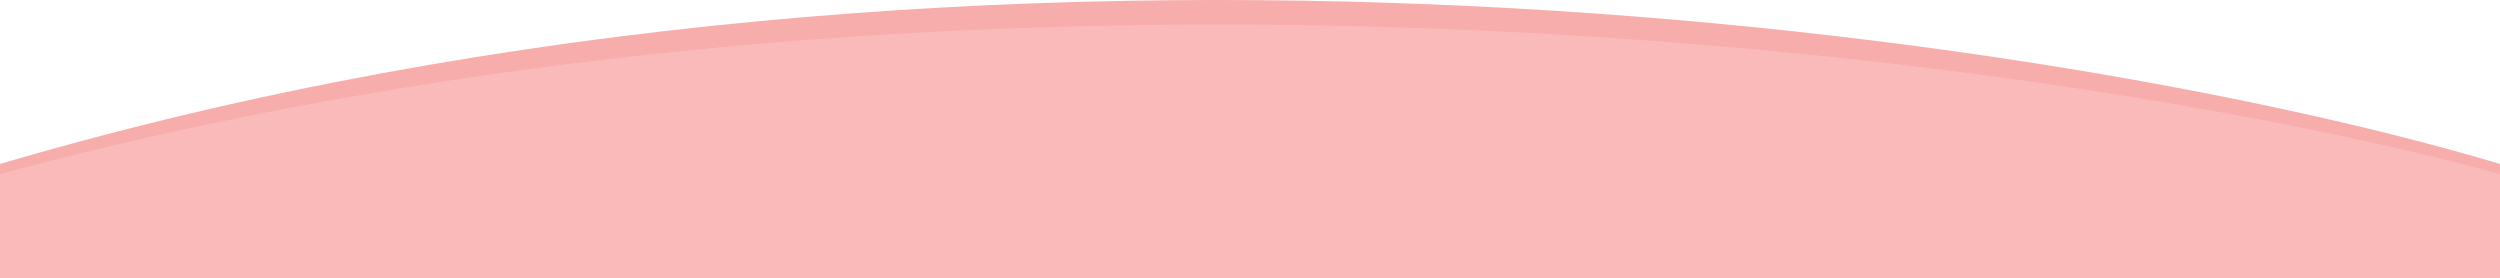 <svg width="1530" height="170" viewBox="0 0 1530 170" fill="none" xmlns="http://www.w3.org/2000/svg">
<path d="M1530 170H0V100.347C617.002 -81.391 1277.08 24.623 1530 100.347V170Z" fill="#F6ADAB"/>
<path d="M1530 170H0V106.493C617.002 -59.209 1277.08 37.45 1530 106.493V170Z" fill="#FABABA"/>
</svg>
